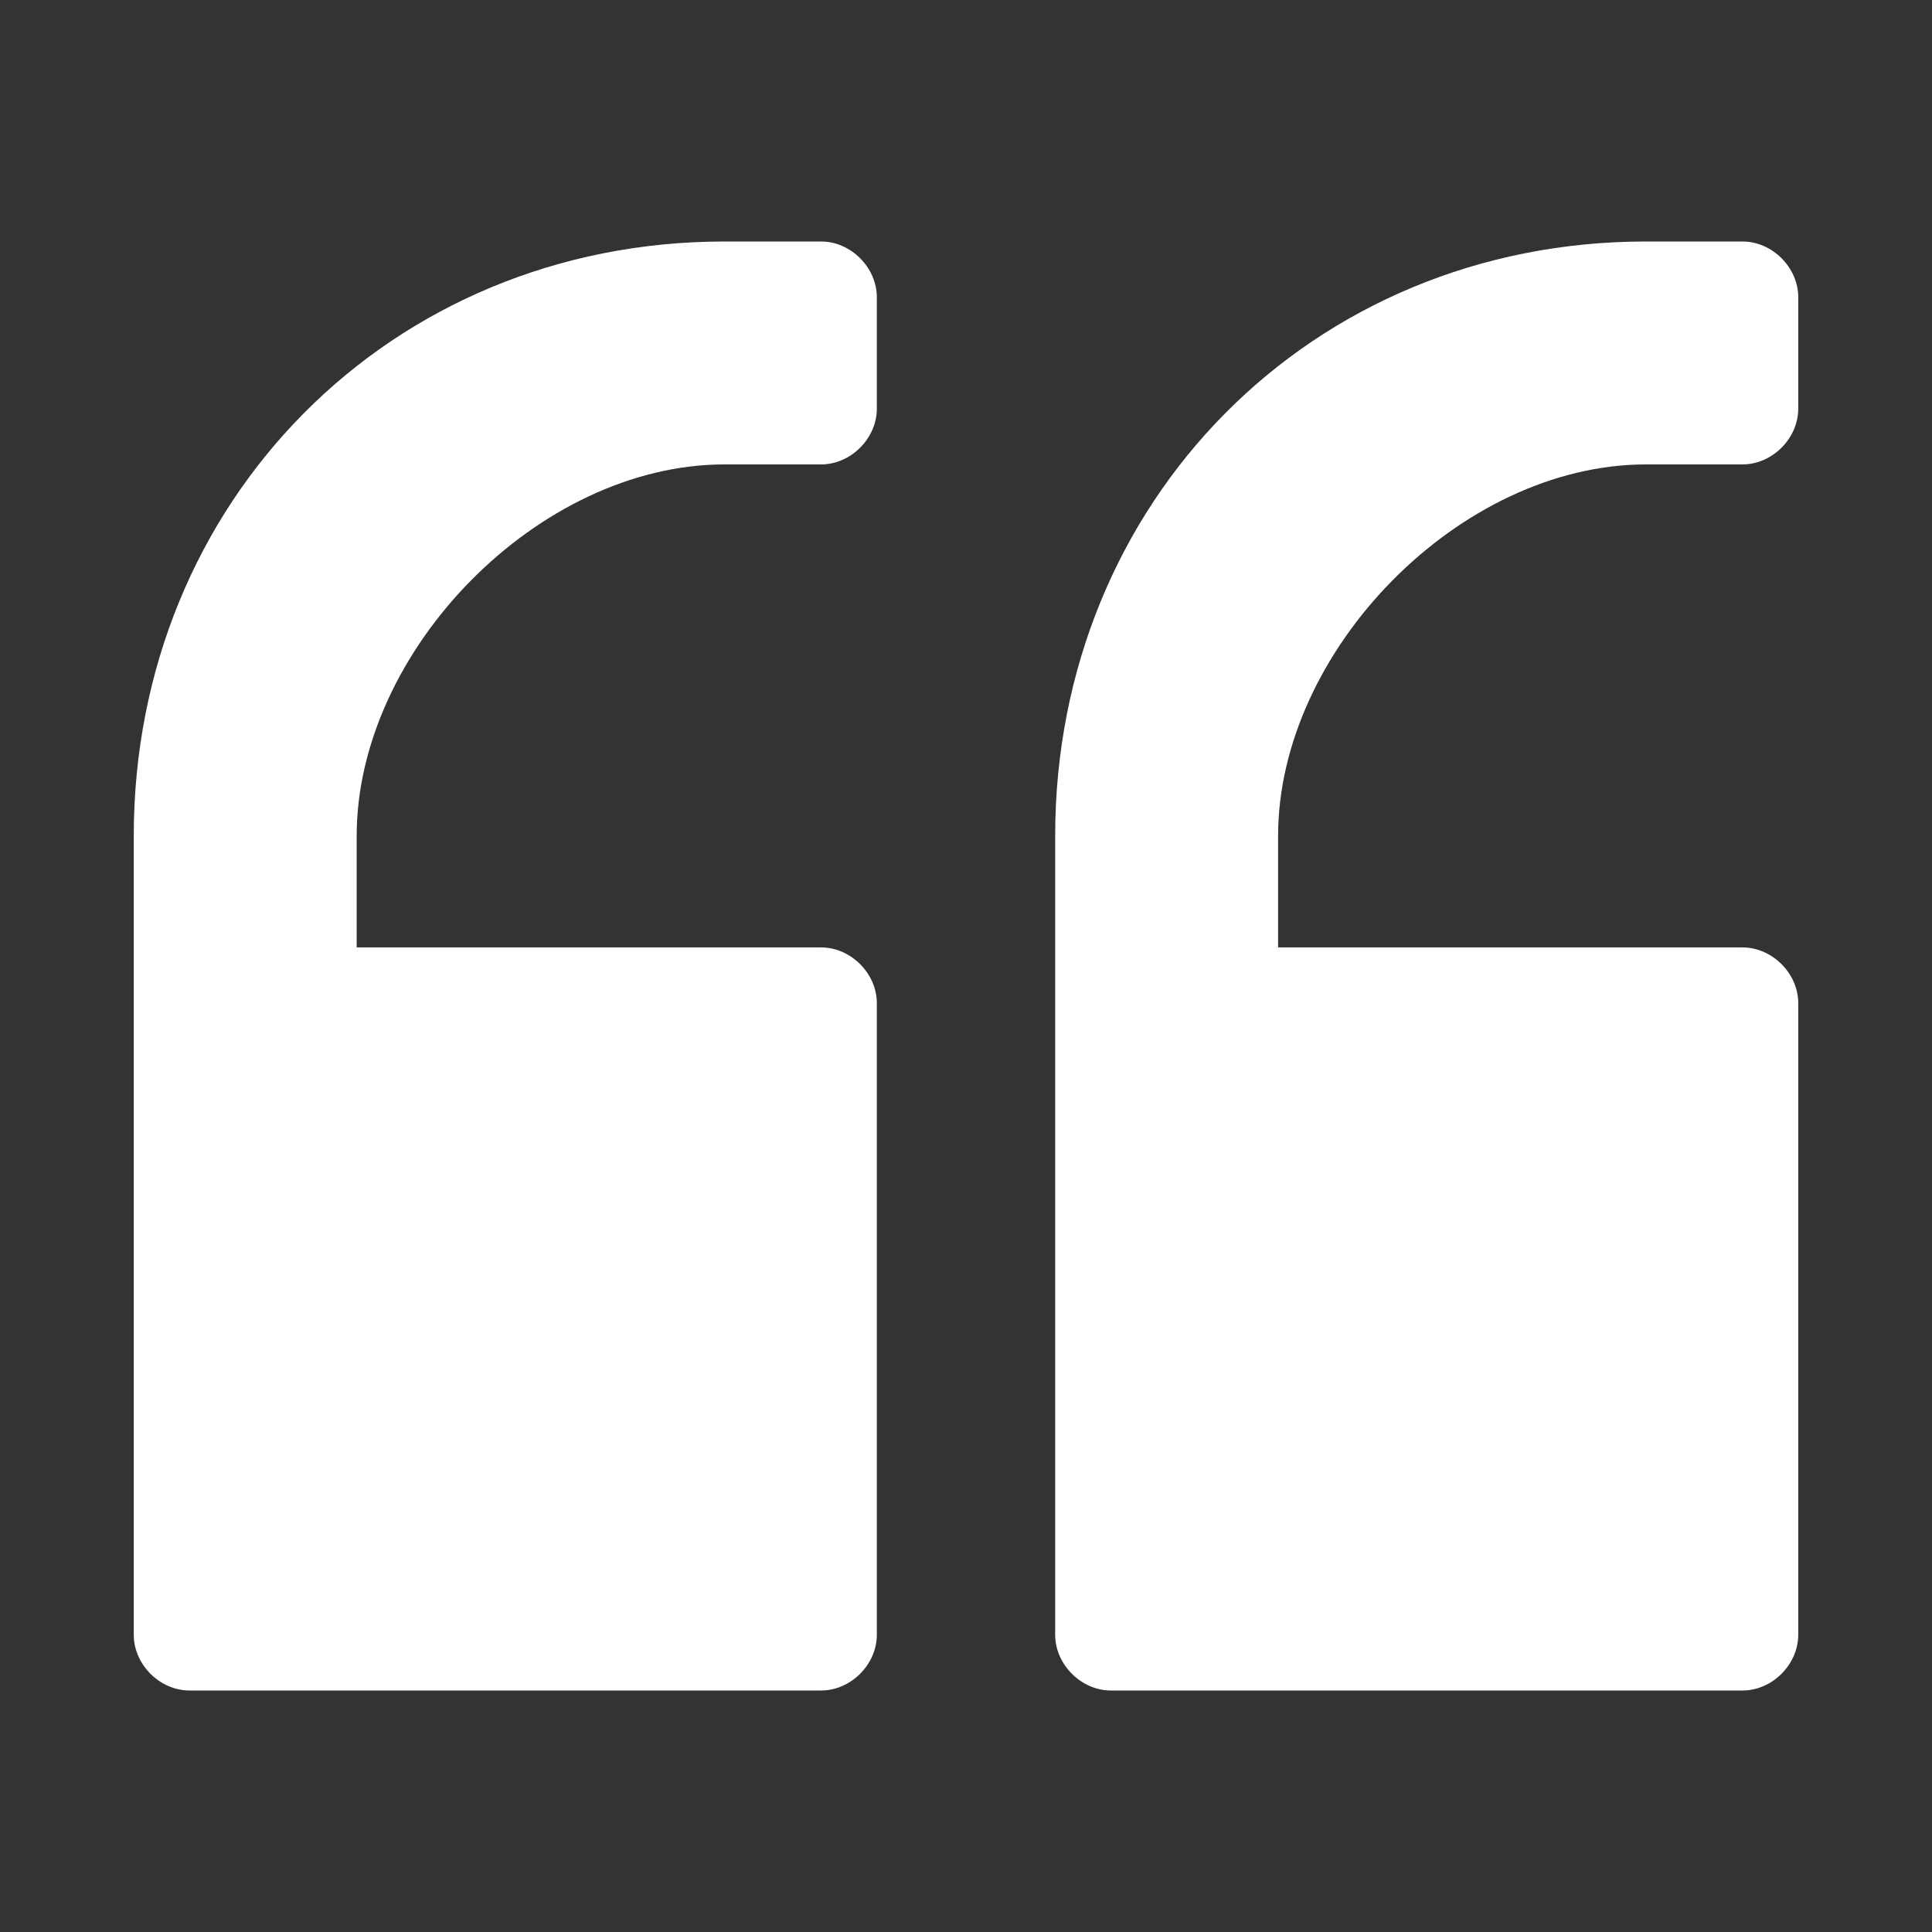 <svg xmlns="http://www.w3.org/2000/svg" width="52" height="52" viewBox="0 0 52 52"><rect x="0" y="0" width="52" height="52" fill="#333333" stroke="none"/><path d="M44.3 6.5c-9 0-15.9 7-15.9 16V44c0 .8.7 1.5 1.5 1.5h17c.8 0 1.5-.7 1.5-1.5V27c0-.8-.7-1.5-1.5-1.5H34.4v-3c0-5 4.9-10 9.9-10h2.6c.8 0 1.5-.7 1.5-1.5V8c0-.8-.7-1.5-1.5-1.5h-2.6zm-24.8 0c-9 0-15.9 7-15.9 16V44c0 .8.7 1.5 1.5 1.5h17c.8 0 1.5-.7 1.5-1.5V27c0-.8-.7-1.5-1.5-1.5H9.6v-3c0-5 4.9-10 9.9-10h2.6c.8 0 1.5-.7 1.5-1.5V8c0-.8-.7-1.5-1.5-1.5h-2.6z M0.466 0.466" fill="#fff"/></svg>